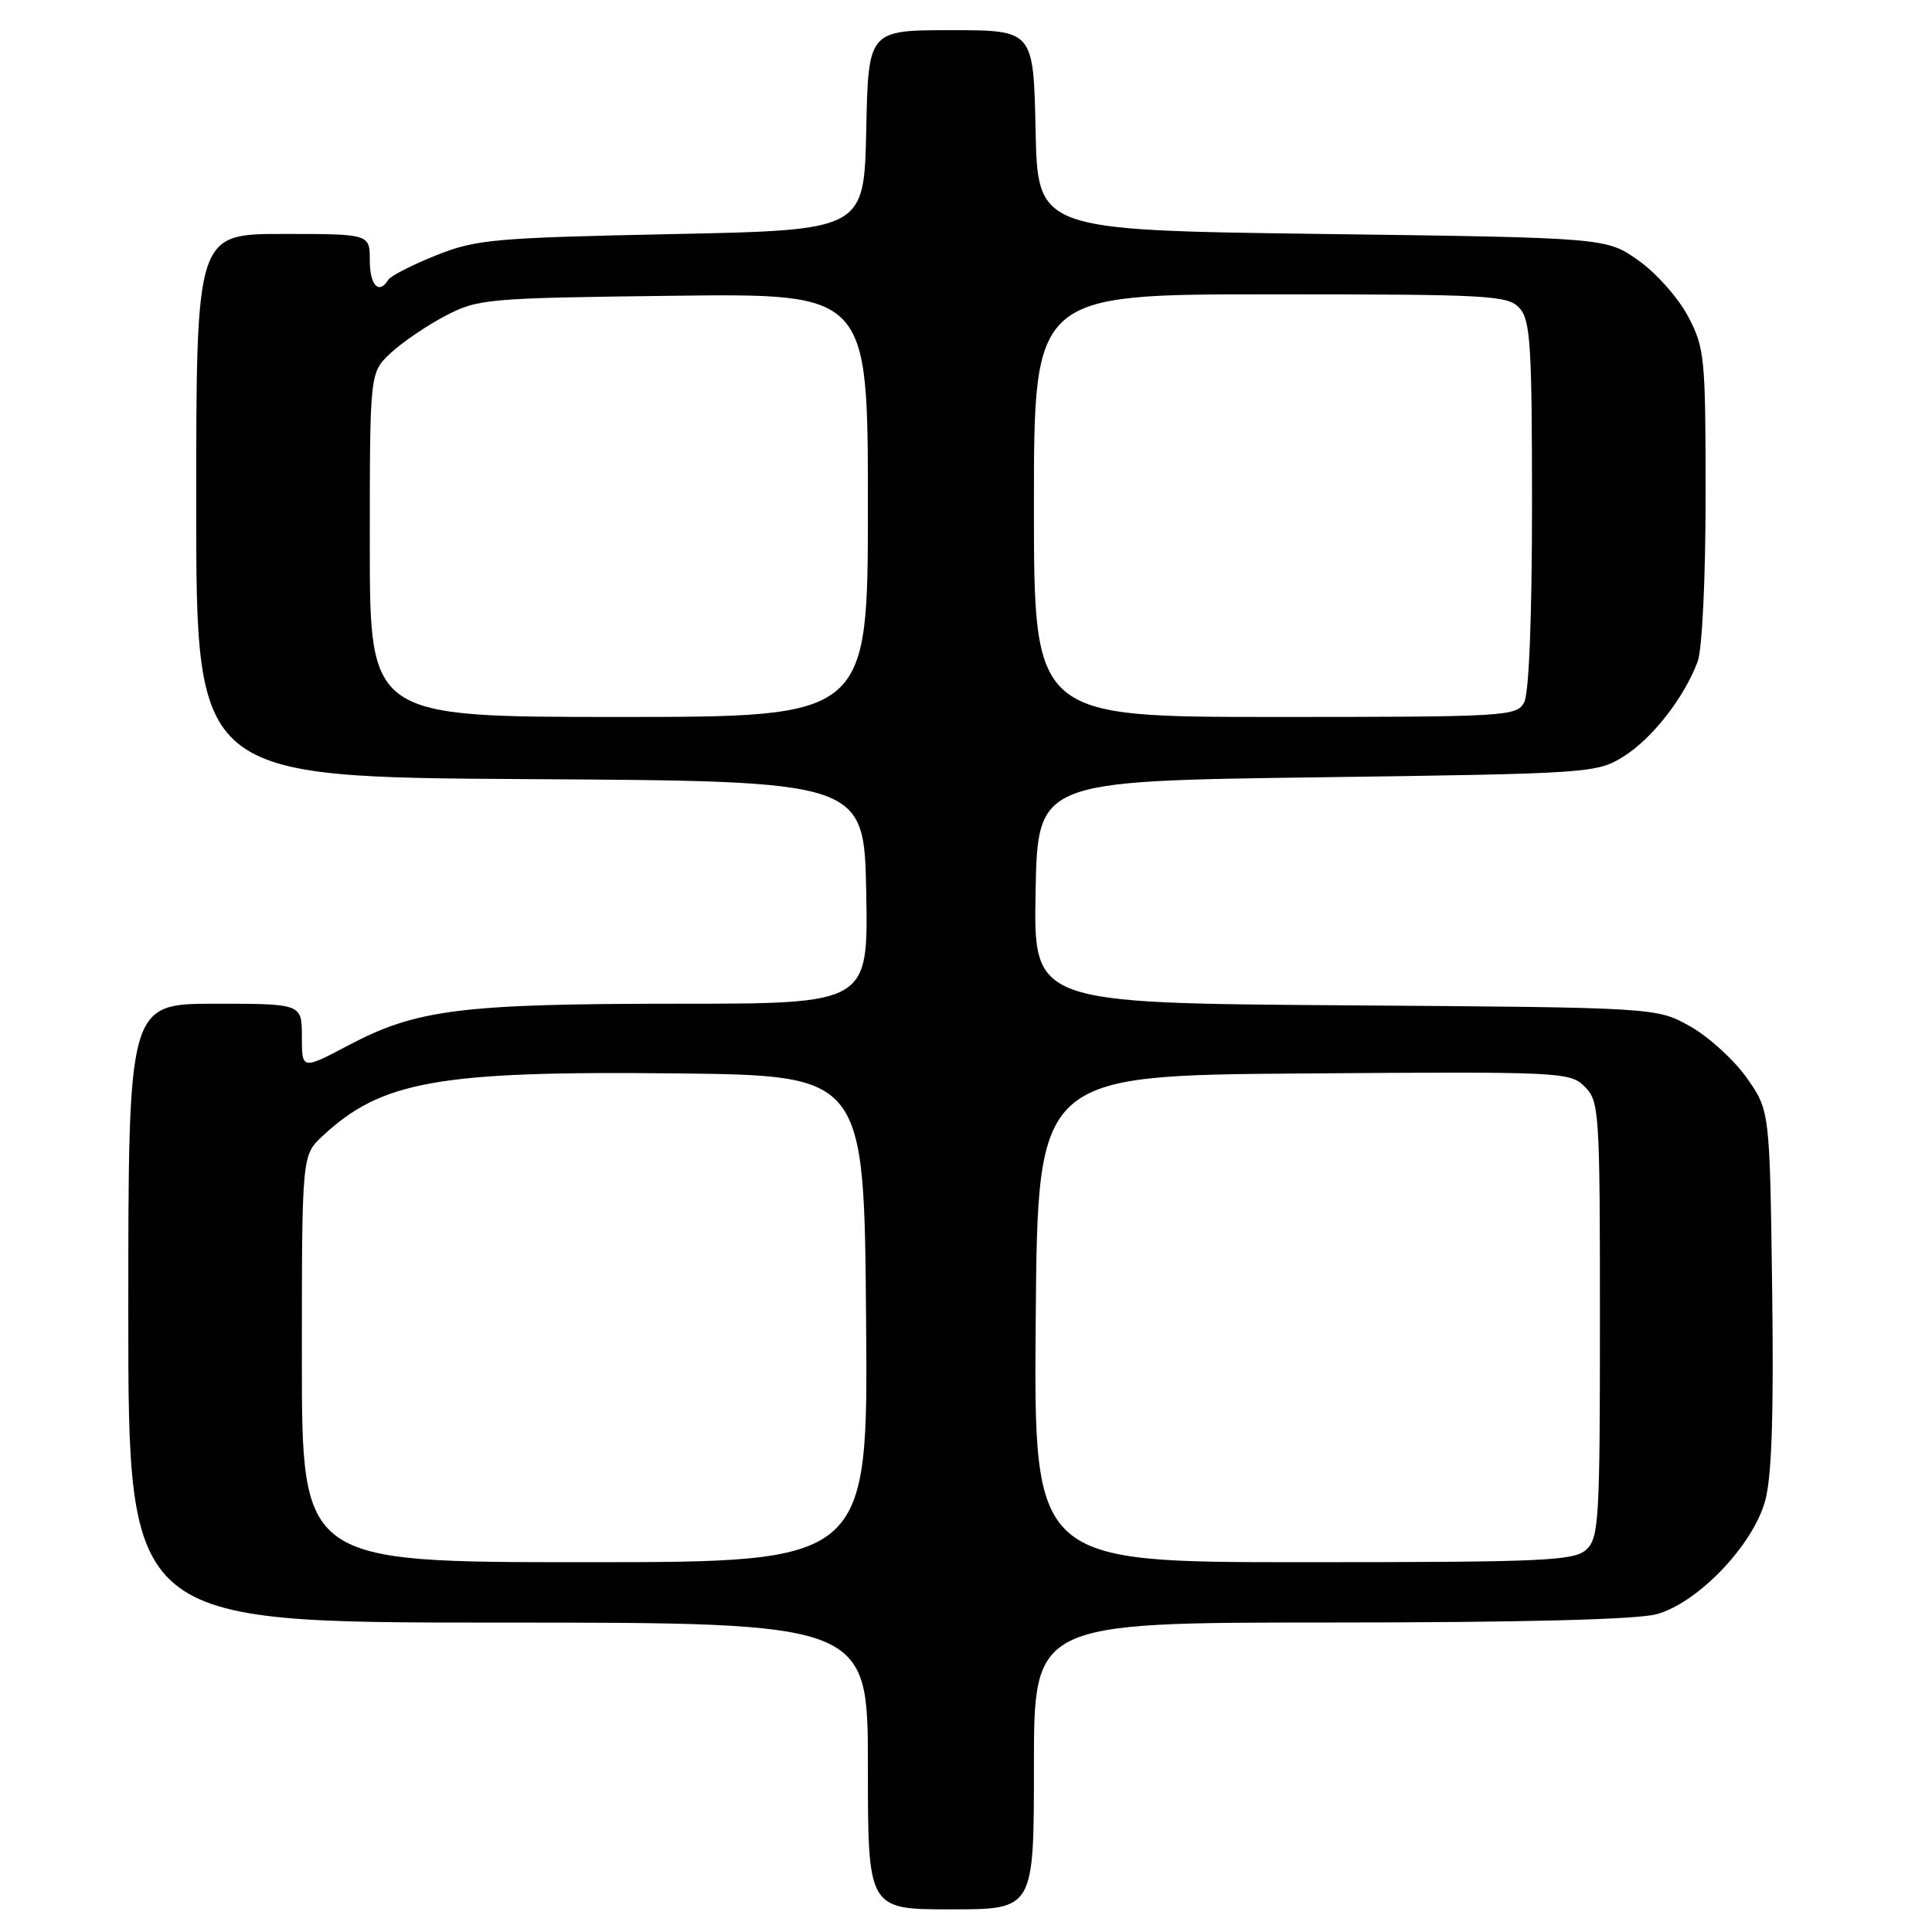 <?xml version="1.0" encoding="UTF-8" standalone="no"?>
<!DOCTYPE svg PUBLIC "-//W3C//DTD SVG 1.1//EN" "http://www.w3.org/Graphics/SVG/1.1/DTD/svg11.dtd" >
<svg xmlns="http://www.w3.org/2000/svg" xmlns:xlink="http://www.w3.org/1999/xlink" version="1.1" viewBox="0 0 256 256">
 <g >
 <path fill="currentColor"
d=" M 137.00 234.00 C 137.00 215.00 137.00 215.00 176.25 214.99 C 201.55 214.99 216.92 214.60 219.50 213.89 C 224.94 212.41 232.23 204.82 233.88 198.91 C 234.77 195.74 235.04 187.57 234.82 170.80 C 234.50 147.17 234.50 147.17 231.46 142.83 C 229.78 140.45 226.41 137.38 223.96 136.00 C 219.50 133.50 219.50 133.50 178.22 133.21 C 136.95 132.92 136.95 132.92 137.22 118.21 C 137.50 103.50 137.50 103.50 174.50 103.00 C 210.68 102.51 211.58 102.45 215.11 100.25 C 218.90 97.90 223.15 92.46 224.94 87.68 C 225.55 86.07 226.00 76.68 226.00 65.59 C 226.00 47.34 225.88 46.08 223.67 41.91 C 222.39 39.48 219.43 36.15 217.09 34.50 C 212.83 31.50 212.83 31.50 175.17 31.00 C 137.50 30.50 137.50 30.50 137.22 17.25 C 136.94 4.00 136.94 4.00 126.00 4.00 C 115.06 4.00 115.06 4.00 114.78 17.25 C 114.50 30.50 114.50 30.50 89.00 31.02 C 65.45 31.51 63.06 31.72 57.77 33.84 C 54.62 35.10 51.78 36.55 51.46 37.06 C 50.21 39.09 49.00 37.83 49.00 34.50 C 49.00 31.00 49.00 31.00 37.50 31.00 C 26.00 31.00 26.00 31.00 26.00 66.99 C 26.00 102.98 26.00 102.98 70.25 103.24 C 114.50 103.50 114.50 103.50 114.78 118.25 C 115.05 133.00 115.05 133.00 89.71 133.00 C 61.18 133.00 55.17 133.76 46.25 138.47 C 40.00 141.77 40.00 141.77 40.00 137.38 C 40.00 133.00 40.00 133.00 28.50 133.00 C 17.00 133.00 17.00 133.00 17.00 174.00 C 17.00 215.00 17.00 215.00 66.00 215.00 C 115.00 215.00 115.00 215.00 115.00 234.00 C 115.00 253.00 115.00 253.00 126.00 253.00 C 137.00 253.00 137.00 253.00 137.00 234.00 Z  M 40.00 180.04 C 40.00 153.08 40.00 153.08 42.75 150.52 C 50.57 143.23 58.10 141.89 89.57 142.23 C 114.50 142.50 114.50 142.50 114.76 174.75 C 115.03 207.00 115.03 207.00 77.51 207.00 C 40.00 207.00 40.00 207.00 40.00 180.04 Z  M 137.24 174.75 C 137.50 142.50 137.50 142.50 172.74 142.24 C 206.90 141.98 208.04 142.04 209.99 143.99 C 211.91 145.91 212.00 147.27 212.00 174.85 C 212.00 201.52 211.86 203.81 210.17 205.35 C 208.54 206.82 204.46 207.00 172.66 207.00 C 136.97 207.00 136.97 207.00 137.24 174.75 Z  M 49.00 72.19 C 49.00 49.37 49.00 49.37 51.75 46.80 C 53.26 45.38 56.52 43.16 59.00 41.86 C 63.34 39.59 64.44 39.49 89.25 39.19 C 115.00 38.88 115.00 38.88 115.00 66.94 C 115.00 95.00 115.00 95.00 82.00 95.00 C 49.00 95.00 49.00 95.00 49.00 72.19 Z  M 137.00 67.00 C 137.00 39.00 137.00 39.00 168.35 39.00 C 197.44 39.00 199.81 39.13 201.35 40.83 C 202.79 42.42 203.00 45.75 203.00 66.89 C 203.00 81.69 202.60 91.89 201.96 93.07 C 200.97 94.92 199.54 95.00 168.96 95.00 C 137.00 95.00 137.00 95.00 137.00 67.00 Z "/>
</g>
</svg>